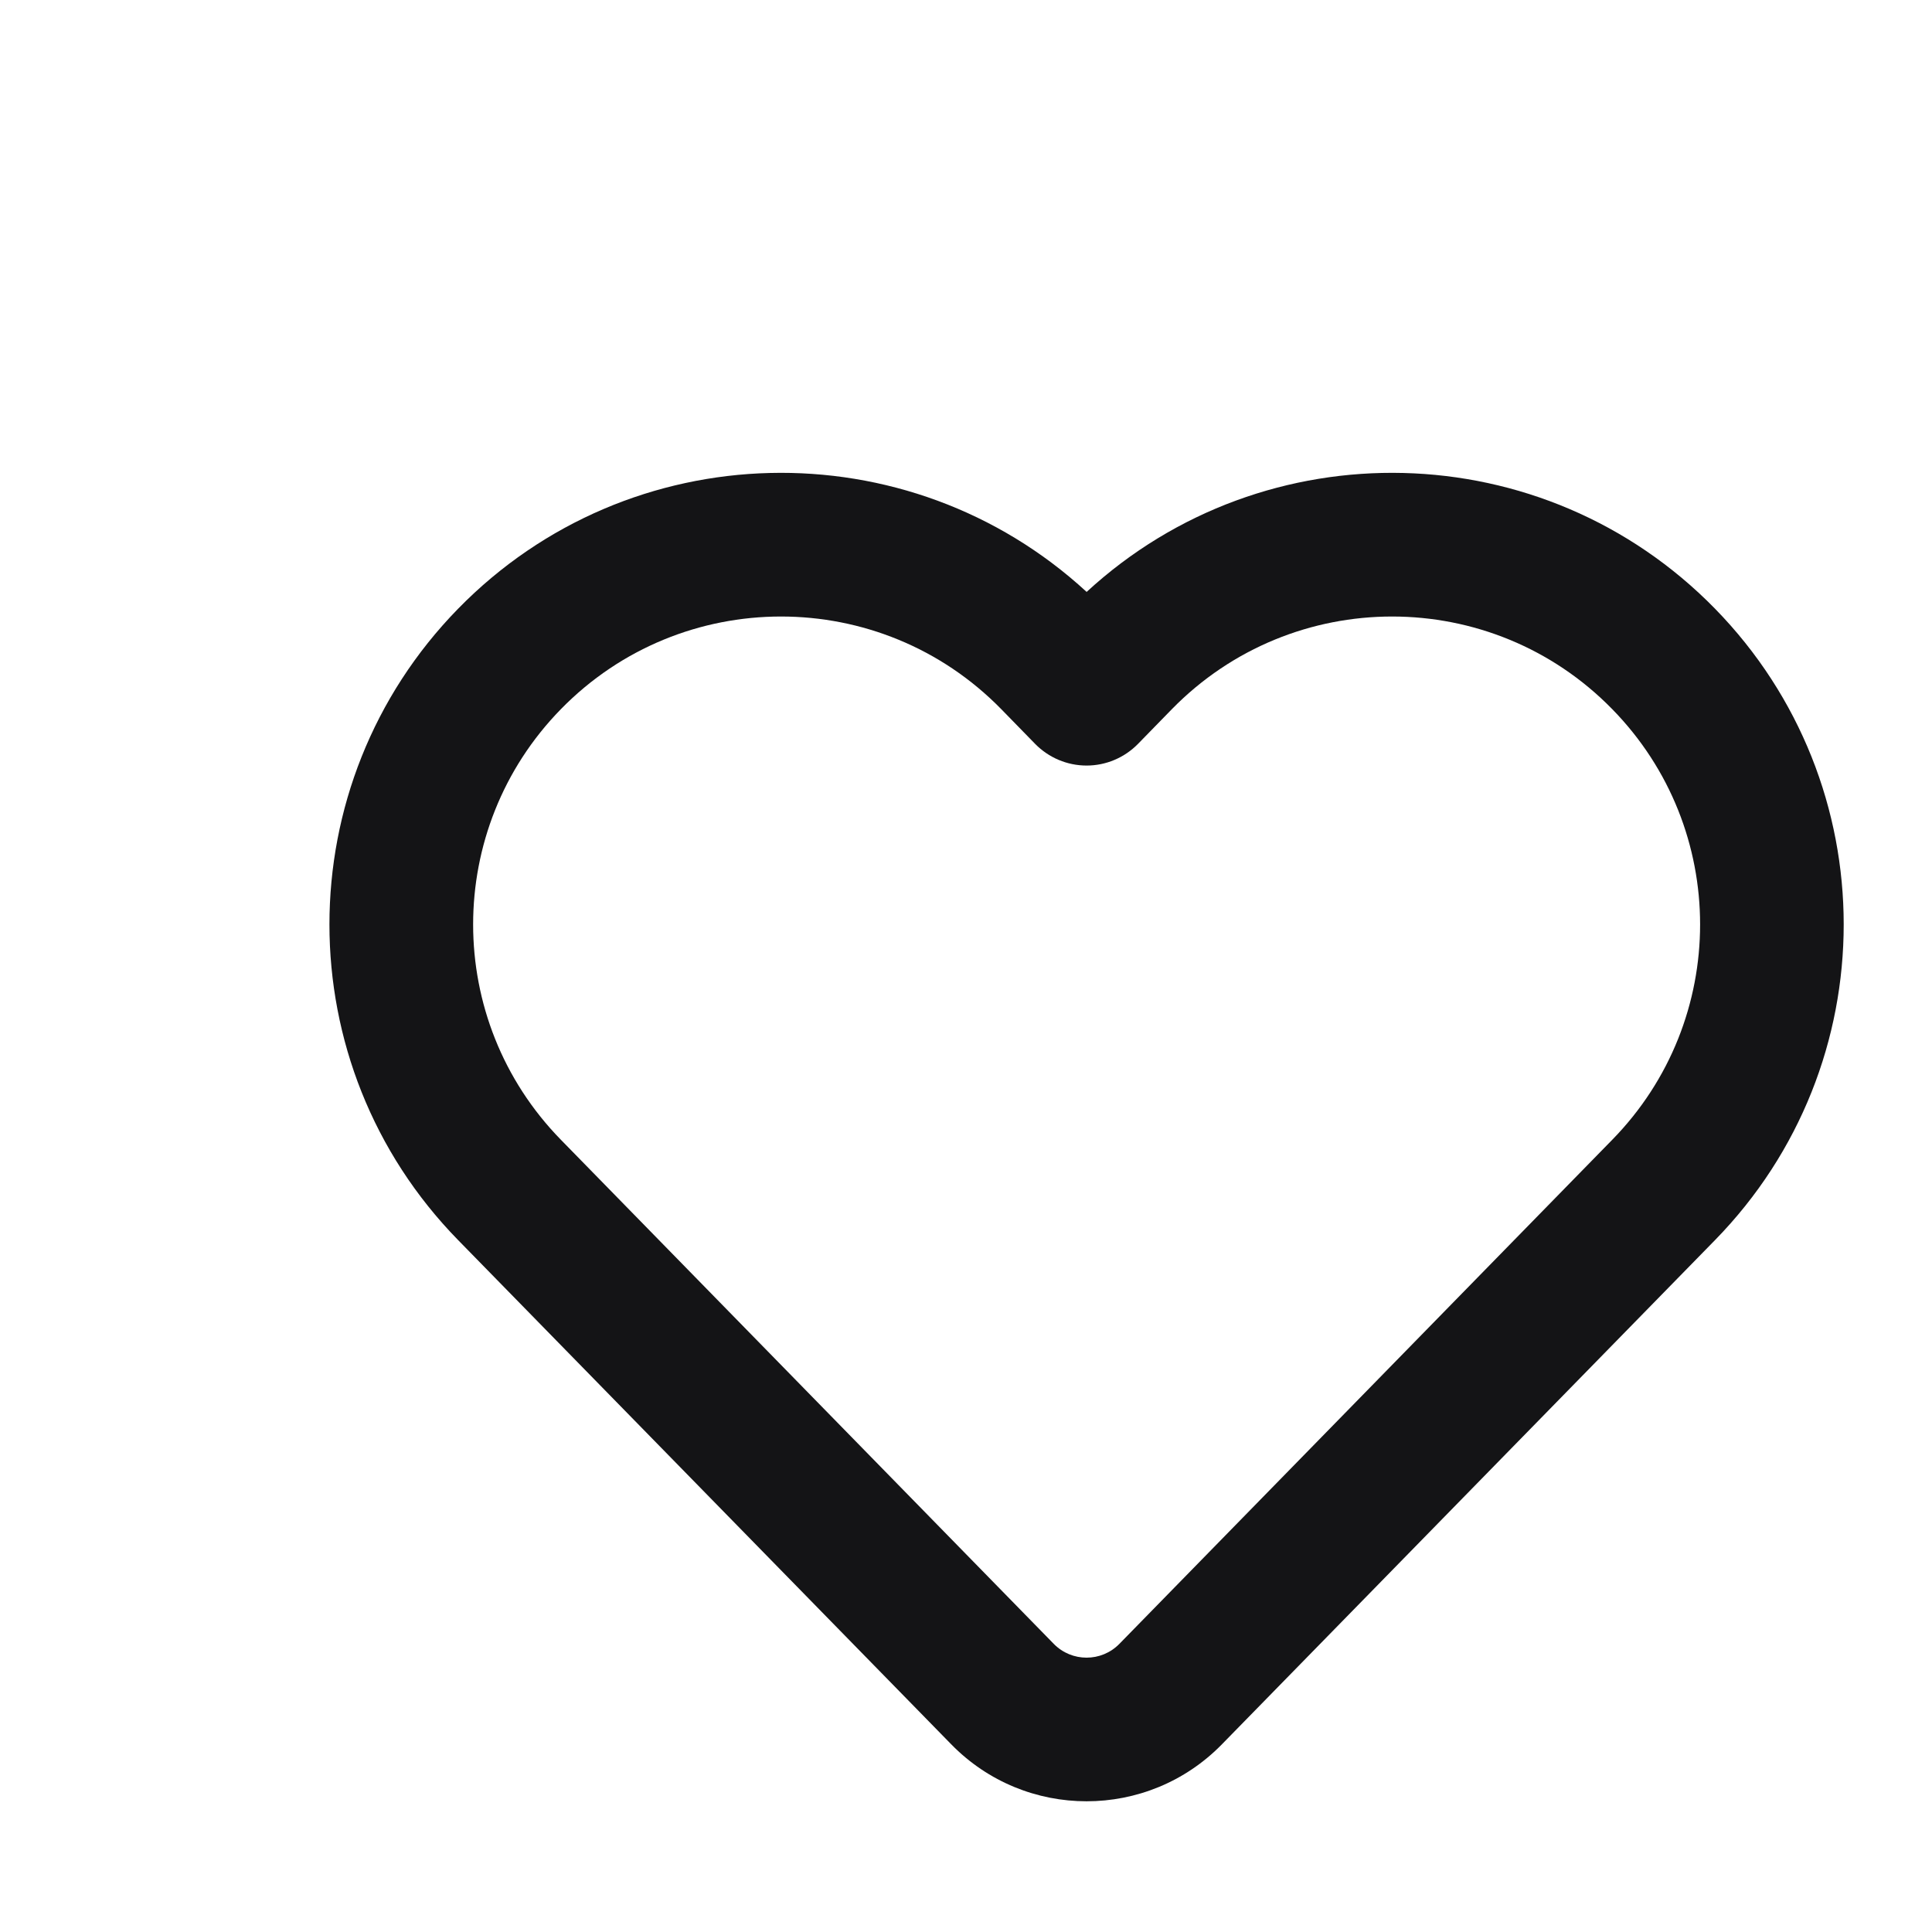 <svg width="16" height="16" viewBox="0 0 16 16" fill="none" xmlns="http://www.w3.org/2000/svg">
<path fill-rule="evenodd" clip-rule="evenodd" d="M13.352 5.873C12.352 4.85 10.706 4.85 9.705 5.873L9.424 6.161C9.312 6.275 9.159 6.34 8.999 6.34C8.838 6.34 8.685 6.275 8.573 6.161L8.292 5.873C7.291 4.85 5.645 4.85 4.645 5.873C3.676 6.864 3.676 8.448 4.645 9.439L8.727 13.614C8.876 13.766 9.121 13.766 9.27 13.614L13.352 9.439C14.322 8.448 14.322 6.864 13.352 5.873ZM8.999 4.902C10.475 3.542 12.783 3.589 14.203 5.041C15.624 6.495 15.624 8.817 14.203 10.27L10.12 14.445C9.505 15.075 8.492 15.075 7.877 14.445L3.794 10.27C2.373 8.817 2.373 6.495 3.794 5.041C5.214 3.589 7.522 3.542 8.999 4.902Z" fill="#141416"/>
</svg>
